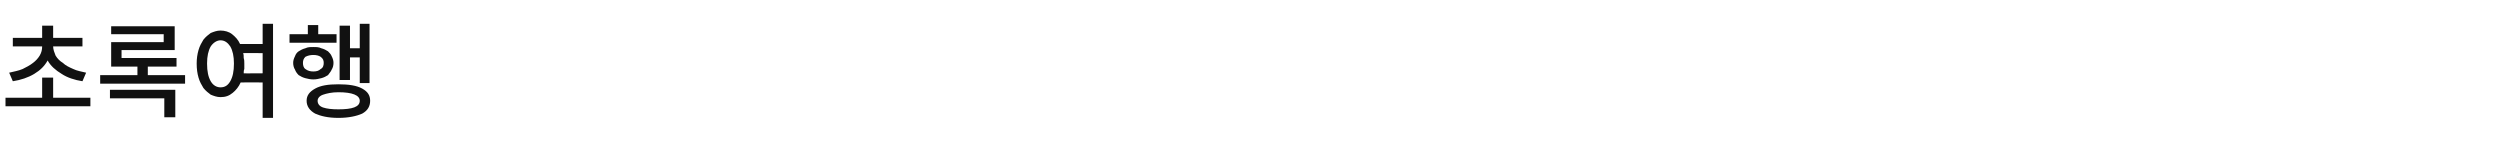 <?xml version="1.0" standalone="no"?><!DOCTYPE svg PUBLIC "-//W3C//DTD SVG 1.1//EN" "http://www.w3.org/Graphics/SVG/1.1/DTD/svg11.dtd"><svg xmlns="http://www.w3.org/2000/svg" version="1.1" width="409.3px" height="26.8px" viewBox="0 -3 409.3 26.8" style="top:-3px"><desc>초록여행</desc><defs/><g id="Polygon111441"><path d="m2.1 10.3l-.6-1.4c.8-.2 1.5-.3 2.2-.6c.6-.3 1.2-.6 1.7-1c.4-.3.8-.7 1.1-1.2c.3-.5.4-1 .4-1.5H2.1V3.2h4.8v-2h1.8v2h4.8v1.4H8.7c0 .5.2 1 .4 1.5c.3.5.7.9 1.2 1.2c.4.4 1 .7 1.7 1c.6.3 1.3.4 2.1.6l-.6 1.4c-1.3-.2-2.5-.6-3.4-1.2c-1-.6-1.8-1.3-2.3-2.2c-.5.9-1.2 1.6-2.2 2.2c-1 .6-2.2 1-3.5 1.2zM8.7 13h6.1v1.4H.9V13h6V9.7h1.8v3.3zm15.5-3.7h6.1v1.4H16.4V9.3h6.1V7.9h-4.3v-4h8.6V2.6h-8.6V1.3h10.4v3.9h-8.7v1.3h9v1.4h-4.7v1.4zM18 13.1v-1.4h10.7v4.5h-1.8v-3.1H18zM43 .9h1.7v15.4H43v-5.8s-3.58-.03-3.6 0c-.3.7-.8 1.3-1.3 1.7c-.6.5-1.2.7-2 .7c-.6 0-1.1-.2-1.6-.4c-.4-.3-.8-.6-1.2-1.1c-.3-.5-.6-1-.8-1.7c-.2-.7-.3-1.4-.3-2.3c0-.8.1-1.5.3-2.2c.2-.7.5-1.2.8-1.7c.4-.5.8-.8 1.2-1.1c.5-.2 1-.4 1.6-.4c.7 0 1.4.2 1.9.6c.5.4 1 .9 1.3 1.6c.04.02 3.7 0 3.7 0V.9zm-6.9 10.4c.7 0 1.2-.3 1.6-1c.4-.7.6-1.6.6-2.9c0-1.2-.2-2.1-.6-2.8c-.4-.6-.9-1-1.6-1c-.6 0-1.2.4-1.6 1c-.4.7-.6 1.6-.6 2.8c0 1.3.2 2.2.6 2.9c.4.7 1 1 1.6 1zM39.9 9c-.04.03 3.1 0 3.1 0V5.7s-3.19-.04-3.2 0c.1.2.1.5.1.8c.1.3.1.6.1.9v.9c-.1.2-.1.5-.1.7zm17.4-2.6v3.7h-1.7V1.2h1.7v3.7h1.6v-4h1.6v9.7h-1.6V6.4h-1.6zm-2.2-3.8v1.4h-7.7V2.6h3V1.1h1.7v1.5h3zm-.5 4.7c0 .4-.1.8-.3 1.1c-.1.3-.4.6-.6.9c-.3.2-.7.4-1.1.5c-.4.1-.8.2-1.3.2c-.5 0-.9-.1-1.3-.2c-.4-.1-.8-.3-1.1-.5c-.3-.3-.5-.6-.6-.9c-.2-.3-.3-.7-.3-1.1c0-.4.1-.7.3-1.1c.1-.3.3-.6.6-.8c.3-.2.7-.4 1.1-.5c.4-.2.8-.2 1.3-.2c.5 0 .9 0 1.3.2c.4.1.8.3 1.1.5c.2.2.5.5.6.8c.2.4.3.7.3 1.1zm-5 0c0 .4.1.8.4 1c.4.3.8.4 1.3.4c.5 0 .9-.1 1.2-.4c.4-.2.5-.6.5-1c0-.4-.1-.7-.5-1c-.3-.2-.7-.3-1.2-.3c-.5 0-.9.1-1.3.3c-.3.3-.4.6-.4 1zm5.8 3.5c1.7 0 3 .2 3.9.7c.9.5 1.3 1.1 1.3 2c0 .9-.4 1.6-1.3 2.1c-.9.4-2.2.7-3.9.7c-1.7 0-2.9-.3-3.8-.7c-.9-.5-1.4-1.2-1.4-2.1c0-.9.5-1.5 1.4-2c.9-.5 2.1-.7 3.8-.7zm0 4.1c2.3 0 3.5-.4 3.5-1.4c0-.9-1.2-1.4-3.5-1.4c-1.1 0-1.9.2-2.5.4c-.6.2-.9.6-.9 1c0 .5.3.9.9 1.1c.6.2 1.4.3 2.5.3z" stroke="none" fill="#111111"/></g></svg>
